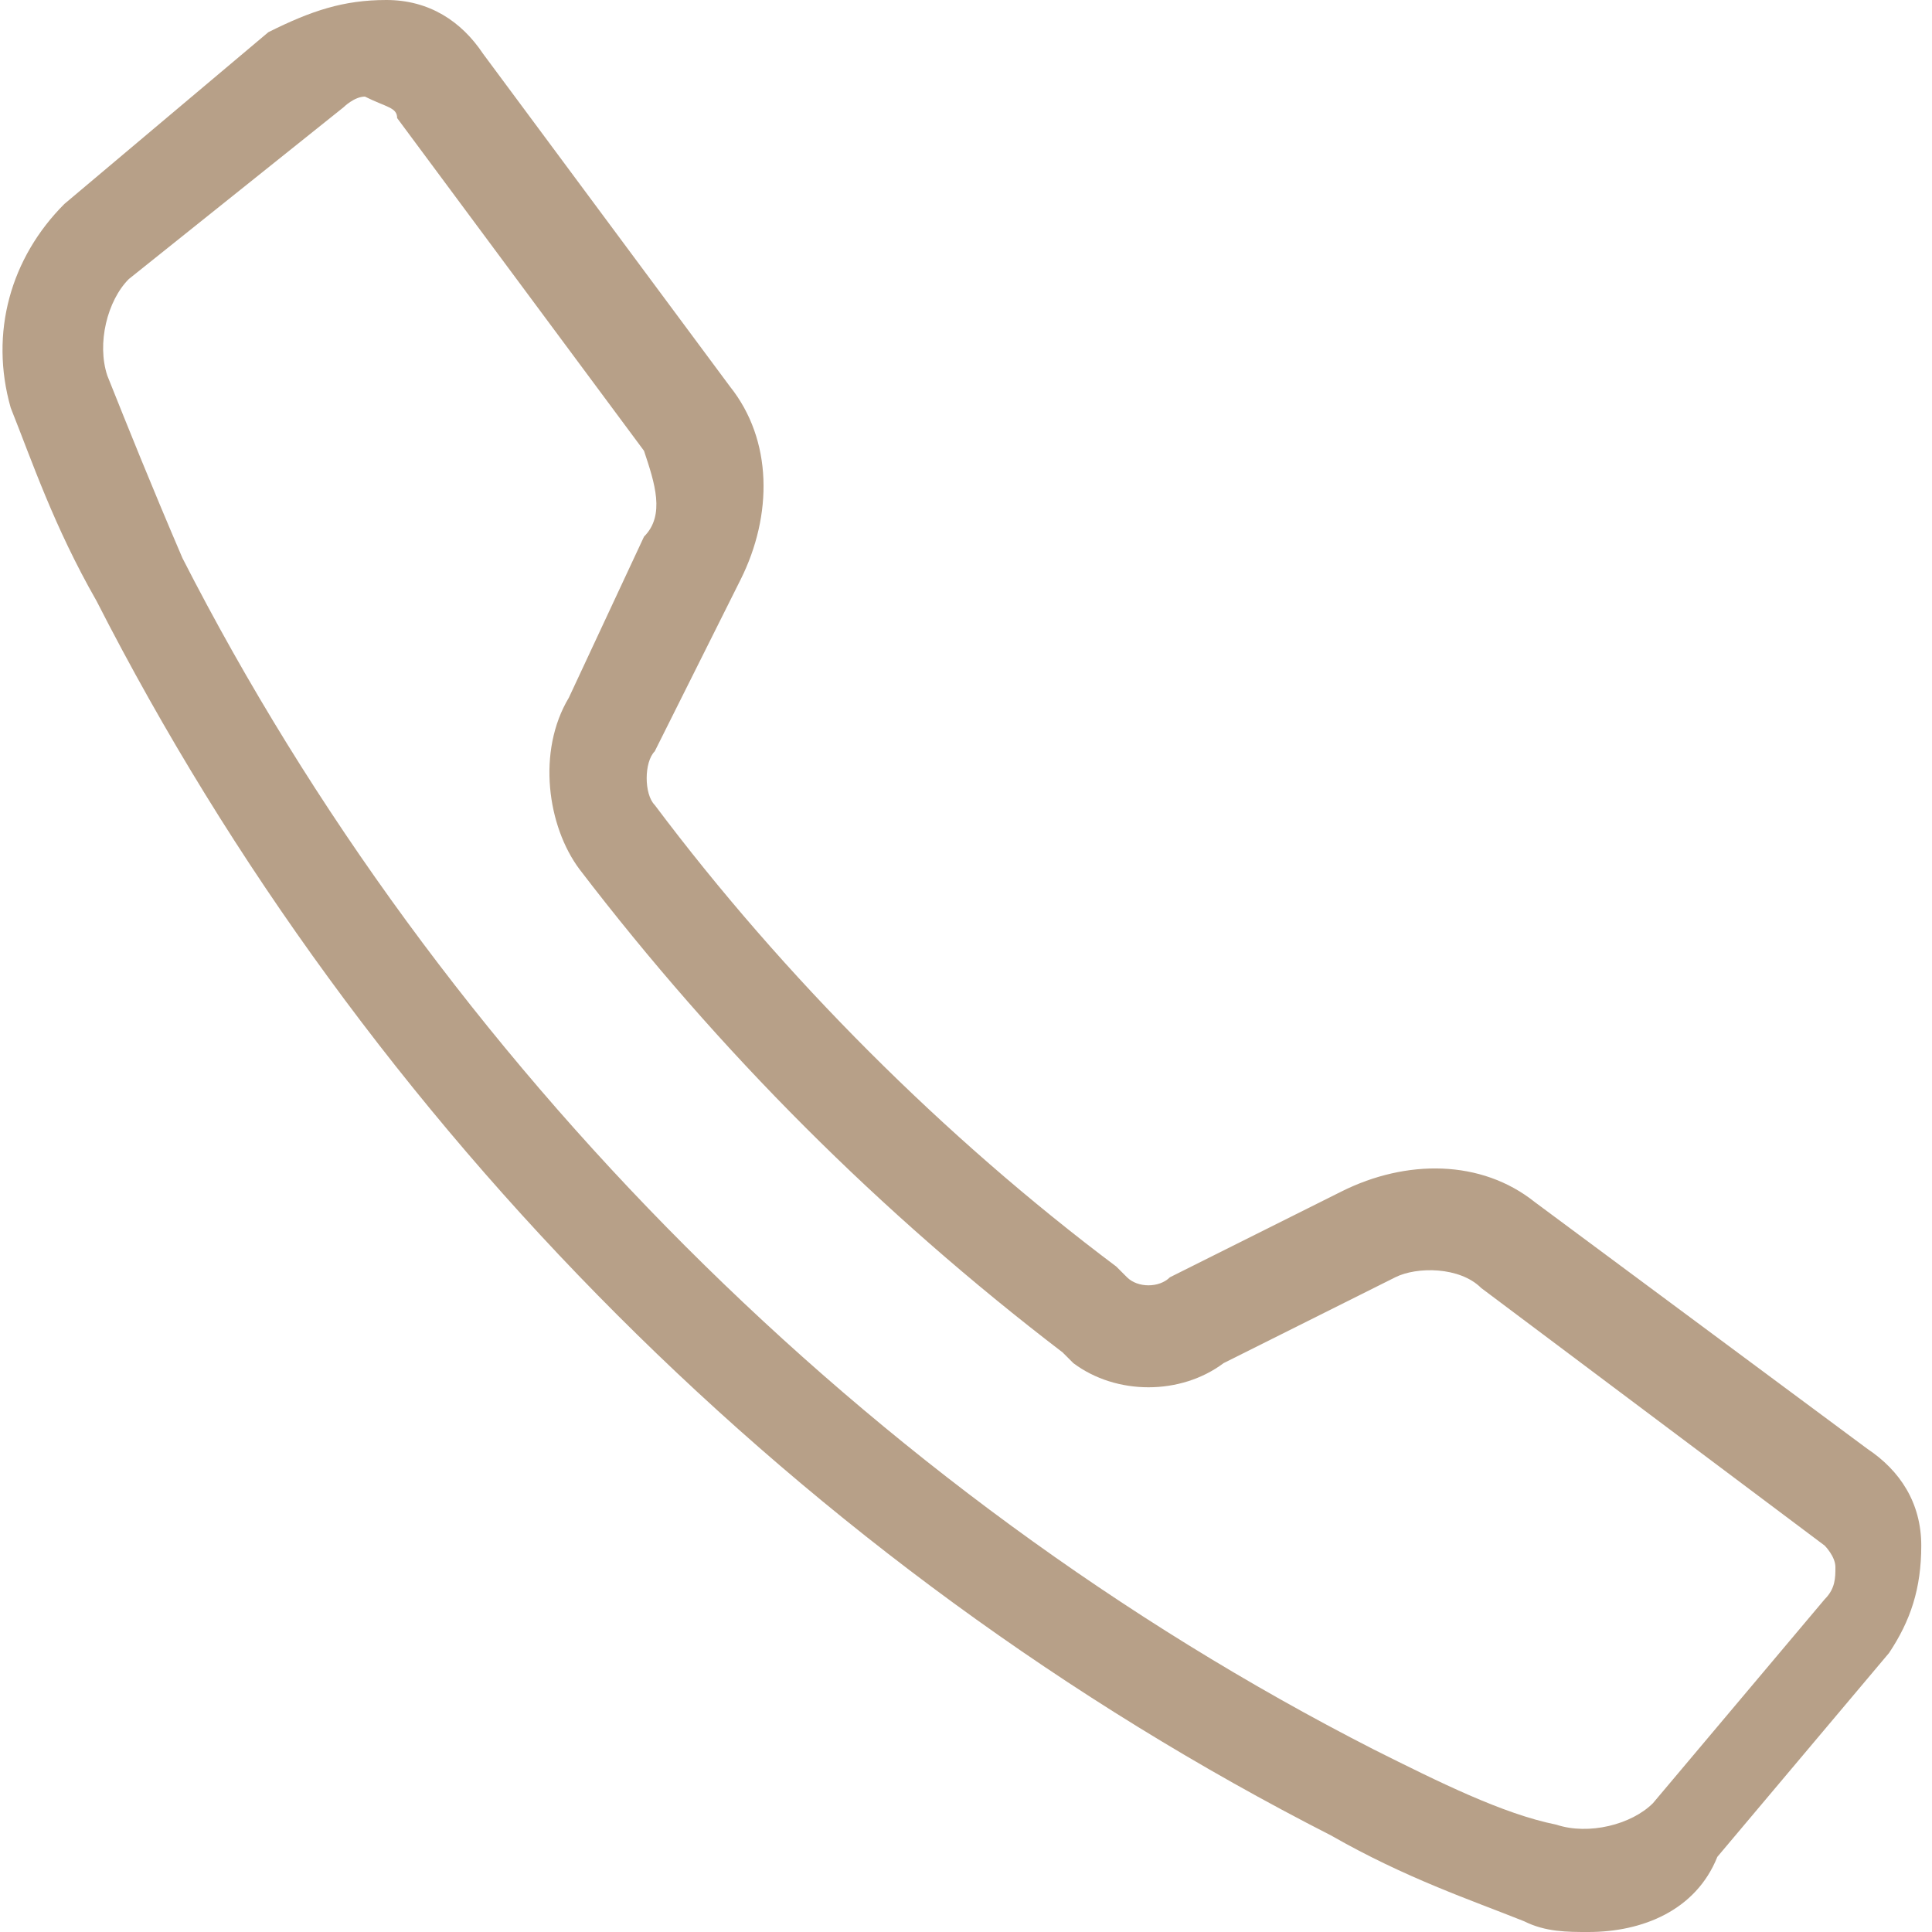 <svg xmlns="http://www.w3.org/2000/svg" viewBox="0 0 18 18"><path fill="#B7A088" d="M14.8 18c-.2 0-.4 0-.6-.1-.5-.2-1.1-.4-1.8-.8-4.9-2.5-9-6.6-11.5-11.5C.5 4.9.3 4.3.1 3.8c-.2-.7 0-1.4.5-1.9L2.5.3c.4-.2.7-.3 1.1-.3.4 0 .7.2.9.5l2.3 3.1c.4.5.4 1.2.1 1.8L6.1 7c-.1.1-.1.4 0 .5 1.2 1.6 2.7 3.1 4.3 4.3l.1.1c.1.1.3.1.4 0l1.6-.8c.6-.3 1.3-.3 1.8.1l3.1 2.3c.3.2.5.5.5.9s-.1.7-.3 1L16 17.3c-.2.5-.7.7-1.2.7zM3.4.9c-.1 0-.2.1-.2.1l-2 1.6c-.2.2-.3.6-.2.9.2.5.4 1 .7 1.7 2.4 4.7 6.4 8.7 11.1 11.1.6.3 1.2.6 1.7.7.3.1.7 0 .9-.2l1.6-1.9c.1-.1.1-.2.1-.3 0-.1-.1-.2-.1-.2L13.8 12c-.2-.2-.6-.2-.8-.1l-1.6.8c-.4.3-1 .3-1.4 0l-.1-.1c-1.7-1.3-3.2-2.8-4.5-4.5-.3-.4-.4-1.1-.1-1.6L6 5c.2-.2.1-.5 0-.8L3.7 1.1c0-.1-.1-.1-.3-.2z"/></svg>